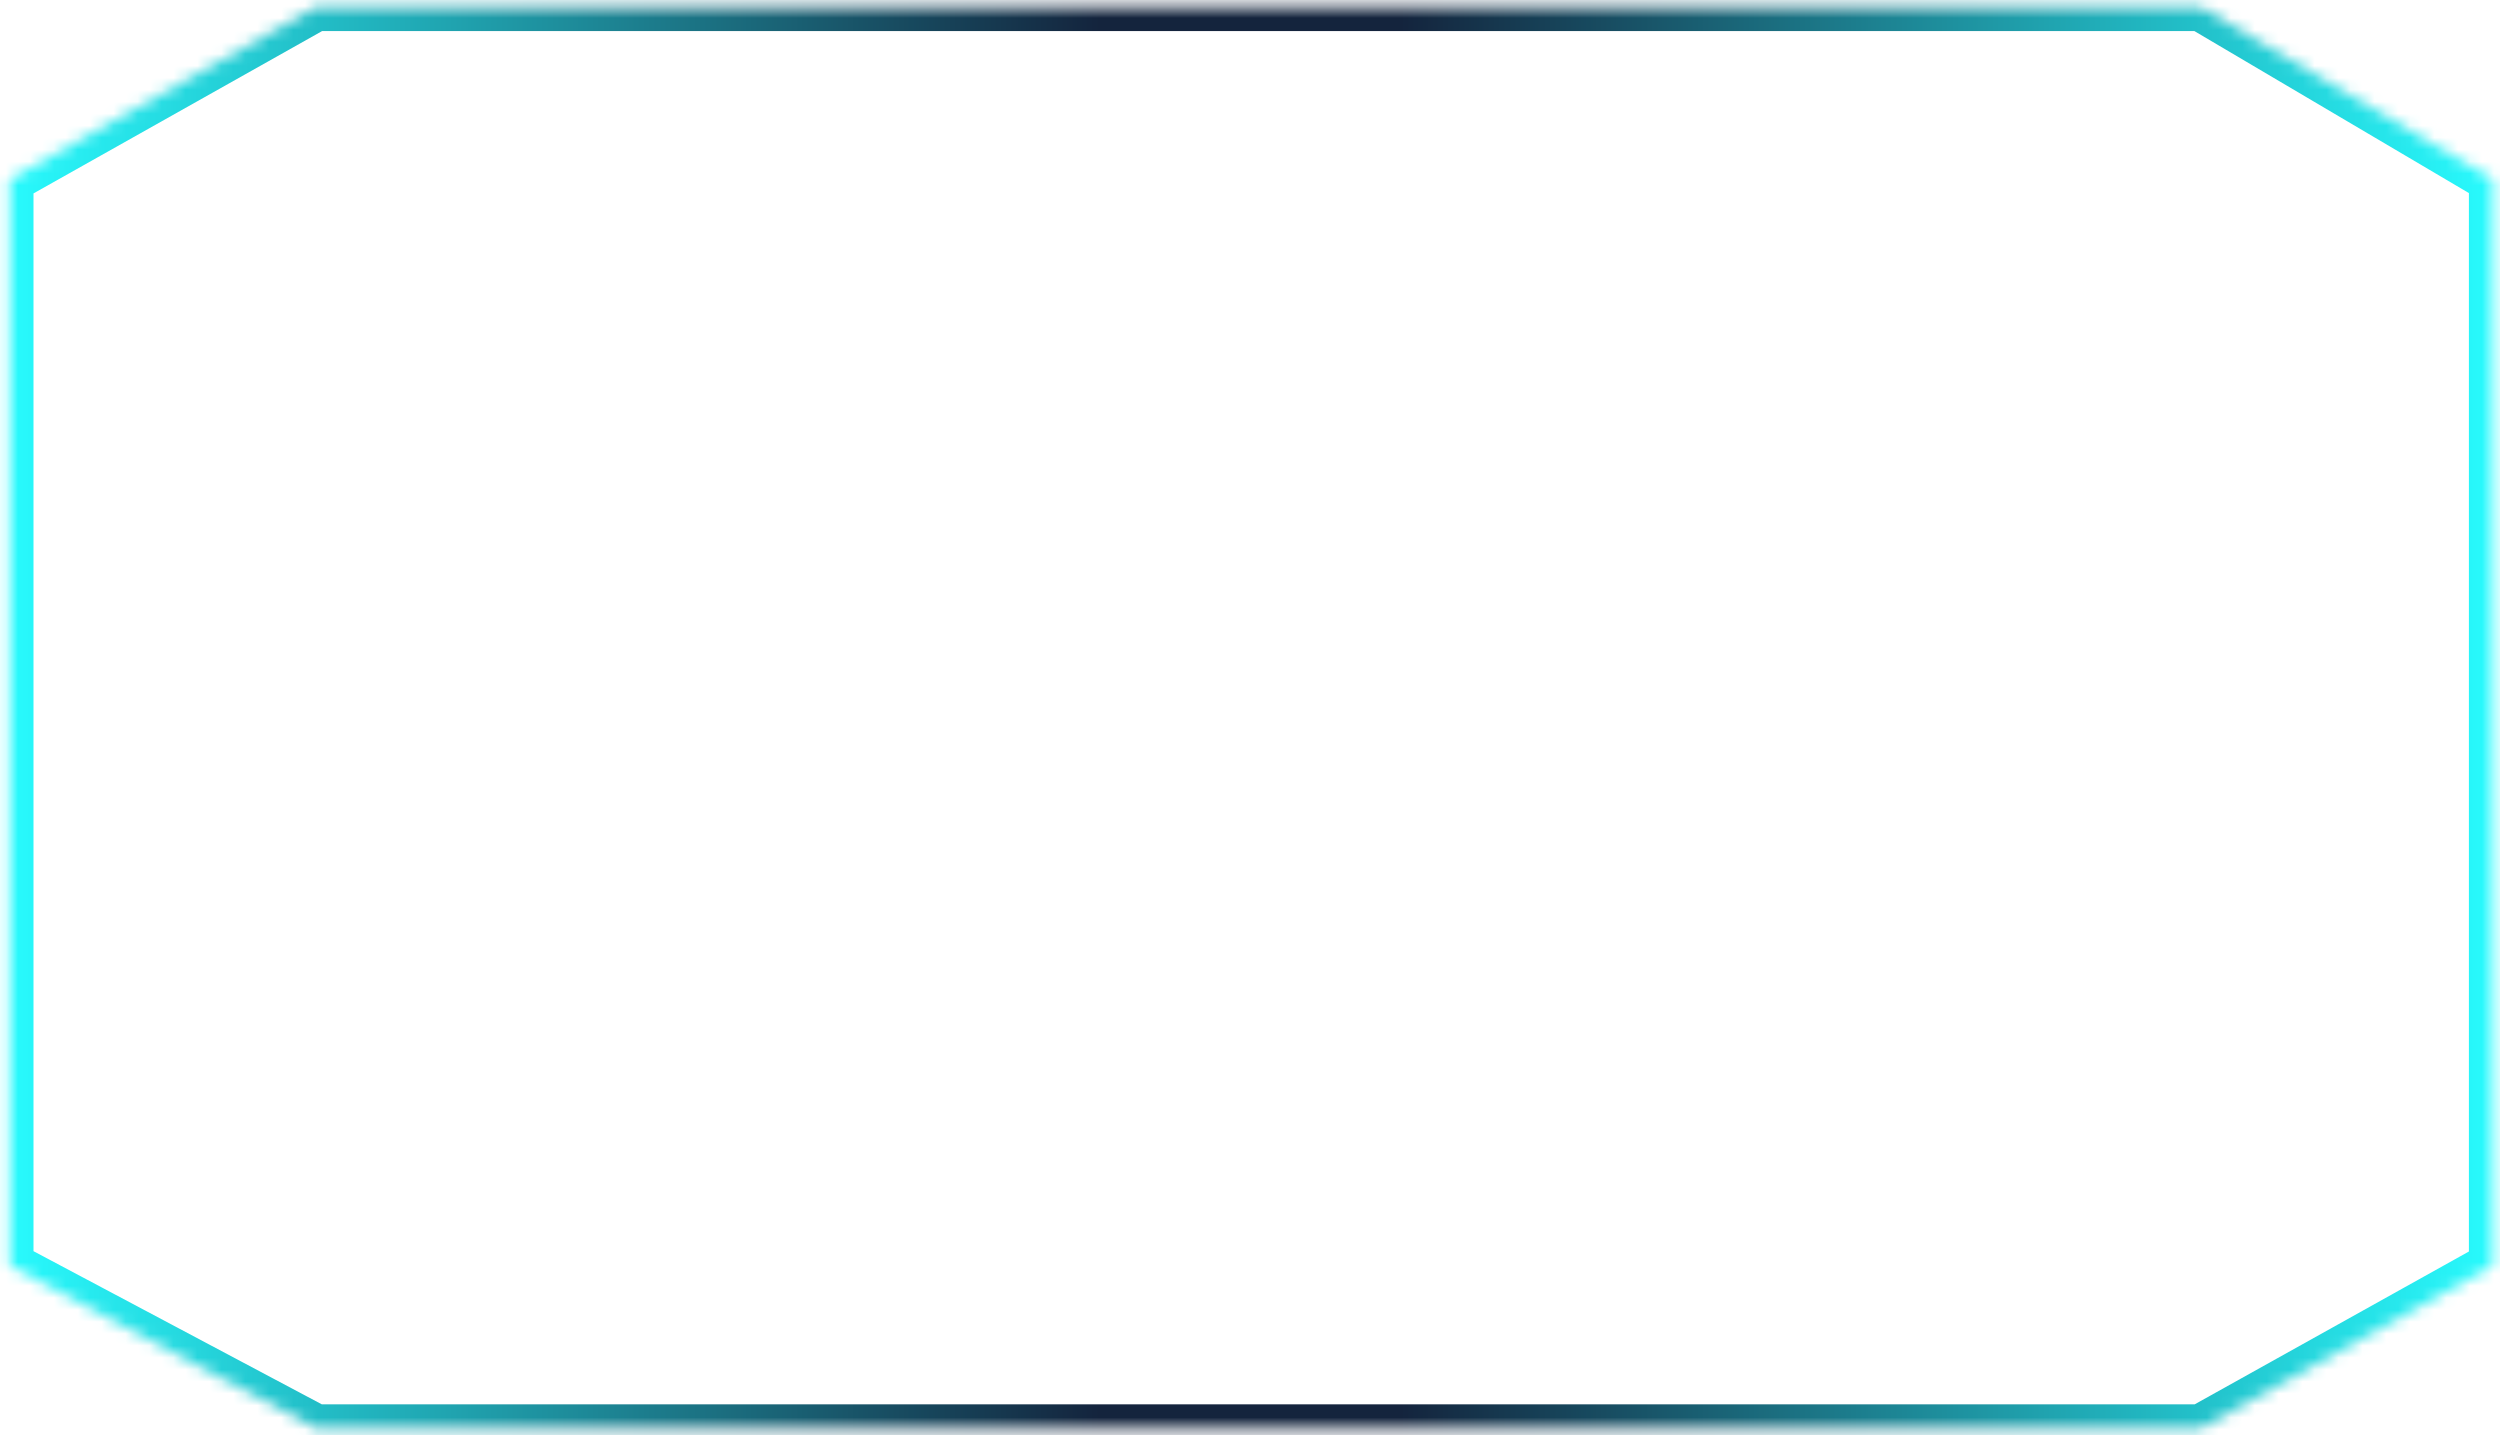 ﻿<?xml version="1.0" encoding="utf-8"?>
<svg version="1.1" xmlns:xlink="http://www.w3.org/1999/xlink" width="209px" height="120px" xmlns="http://www.w3.org/2000/svg">
  <defs>
    <linearGradient gradientUnits="userSpaceOnUse" x1="0" y1="60" x2="209" y2="60" id="LinearGradient258">
      <stop id="Stop259" stop-color="#28fcff" offset="0" />
      <stop id="Stop260" stop-color="#14243d" offset="0.44" />
      <stop id="Stop261" stop-color="#14243d" offset="0.56" />
      <stop id="Stop262" stop-color="#28fcff" offset="1" />
    </linearGradient>
    <mask fill="white" id="clip263">
      <path d="M 26.4 0.6  L 0.8 15  L 0.8 105.8  L 26.4 119.4  L 184 119.4  L 208.4 105.8  L 208.4 15  L 184 0.6  L 26.4 0.6  Z " fill-rule="evenodd" />
    </mask>
  </defs>
  <g transform="matrix(1 0 0 1 -870 -139 )">
    <path d="M 26.4 0.6  L 0.8 15  L 0.8 105.8  L 26.4 119.4  L 184 119.4  L 208.4 105.8  L 208.4 15  L 184 0.6  L 26.4 0.6  Z " fill-rule="nonzero" fill="#ffffff" stroke="none" fill-opacity="0" transform="matrix(1 0 0 1 870 139 )" />
    <path d="M 26.4 0.6  L 0.8 15  L 0.8 105.8  L 26.4 119.4  L 184 119.4  L 208.4 105.8  L 208.4 15  L 184 0.6  L 26.4 0.6  Z " stroke-width="4" stroke="url(#LinearGradient258)" fill="none" transform="matrix(1 0 0 1 870 139 )" mask="url(#clip263)" />
  </g>
</svg>